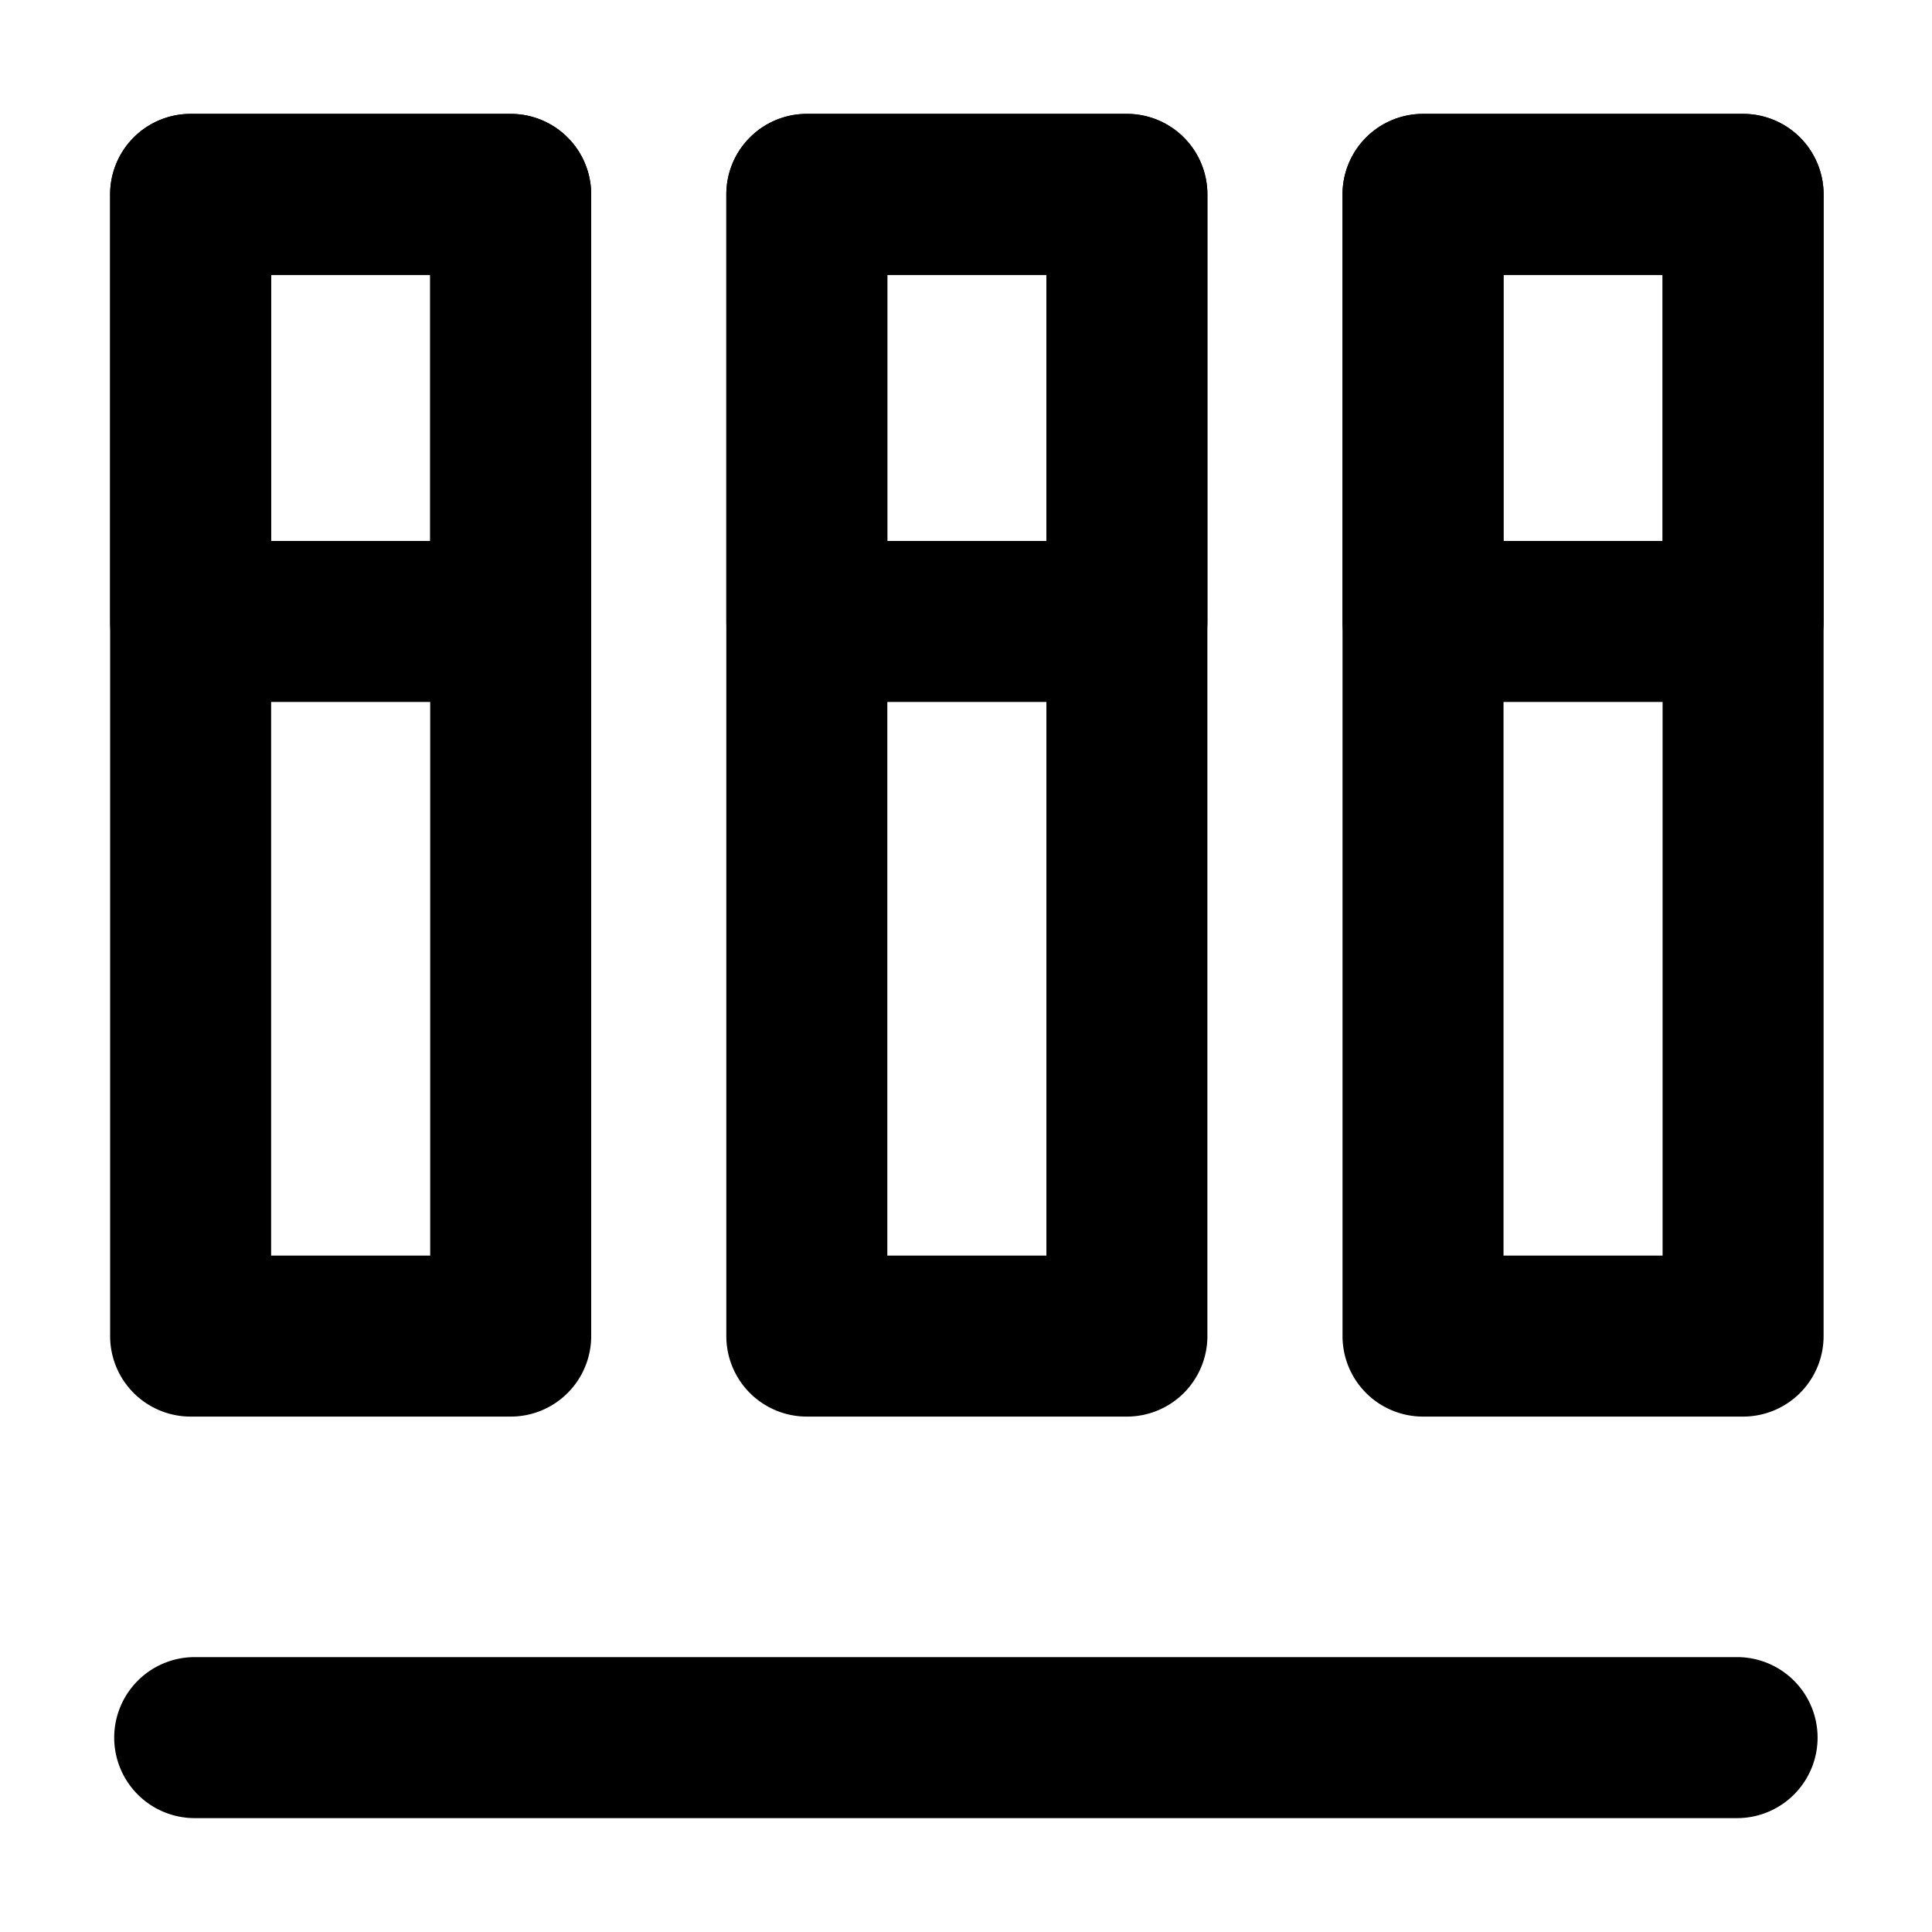 <svg xmlns="http://www.w3.org/2000/svg" width="18" height="18" viewBox="0 0 18 18">
  <g id="柱状堆叠图" transform="translate(1.776 1.811)">
    <rect id="矩形_123" data-name="矩形 123" width="18" height="18" transform="translate(-1.776 -1.811)" fill="none"/>
    <path id="直线_68" data-name="直线 68" d="M14.37.75H0A.75.75,0,0,1-.75,0,.75.75,0,0,1,0-.75H14.37a.75.75,0,0,1,.75.75A.75.75,0,0,1,14.37.75Z" transform="translate(0.038 14.378)" />
    <path id="矩形_146" data-name="矩形 146" d="M0-.75H2.982a.75.75,0,0,1,.75.75V10.637a.75.75,0,0,1-.75.75H0a.75.75,0,0,1-.75-.75V0A.75.75,0,0,1,0-.75ZM2.232.75H.75V9.887H2.232Z" />
    <path id="矩形_147" data-name="矩形 147" d="M0-.75H2.982a.75.75,0,0,1,.75.75V3.979a.75.75,0,0,1-.75.75H0a.75.75,0,0,1-.75-.75V0A.75.75,0,0,1,0-.75ZM2.232.75H.75V3.229H2.232Z" />
    <path id="矩形_146-2" data-name="矩形 146" d="M0-.75H2.982a.75.75,0,0,1,.75.75V10.637a.75.75,0,0,1-.75.75H0a.75.75,0,0,1-.75-.75V0A.75.75,0,0,1,0-.75ZM2.232.75H.75V9.887H2.232Z" transform="translate(5.741)" />
    <path id="矩形_147-2" data-name="矩形 147" d="M0-.75H2.982a.75.75,0,0,1,.75.75V3.979a.75.75,0,0,1-.75.75H0a.75.75,0,0,1-.75-.75V0A.75.75,0,0,1,0-.75ZM2.232.75H.75V3.229H2.232Z" transform="translate(5.741)" />
    <path id="矩形_146-3" data-name="矩形 146" d="M0-.75H2.982a.75.75,0,0,1,.75.75V10.637a.75.75,0,0,1-.75.75H0a.75.75,0,0,1-.75-.75V0A.75.75,0,0,1,0-.75ZM2.232.75H.75V9.887H2.232Z" transform="translate(11.482)" />
    <path id="矩形_147-3" data-name="矩形 147" d="M0-.75H2.982a.75.75,0,0,1,.75.75V3.979a.75.75,0,0,1-.75.75H0a.75.75,0,0,1-.75-.75V0A.75.75,0,0,1,0-.75ZM2.232.75H.75V3.229H2.232Z" transform="translate(11.482)" />
  </g>
</svg>

